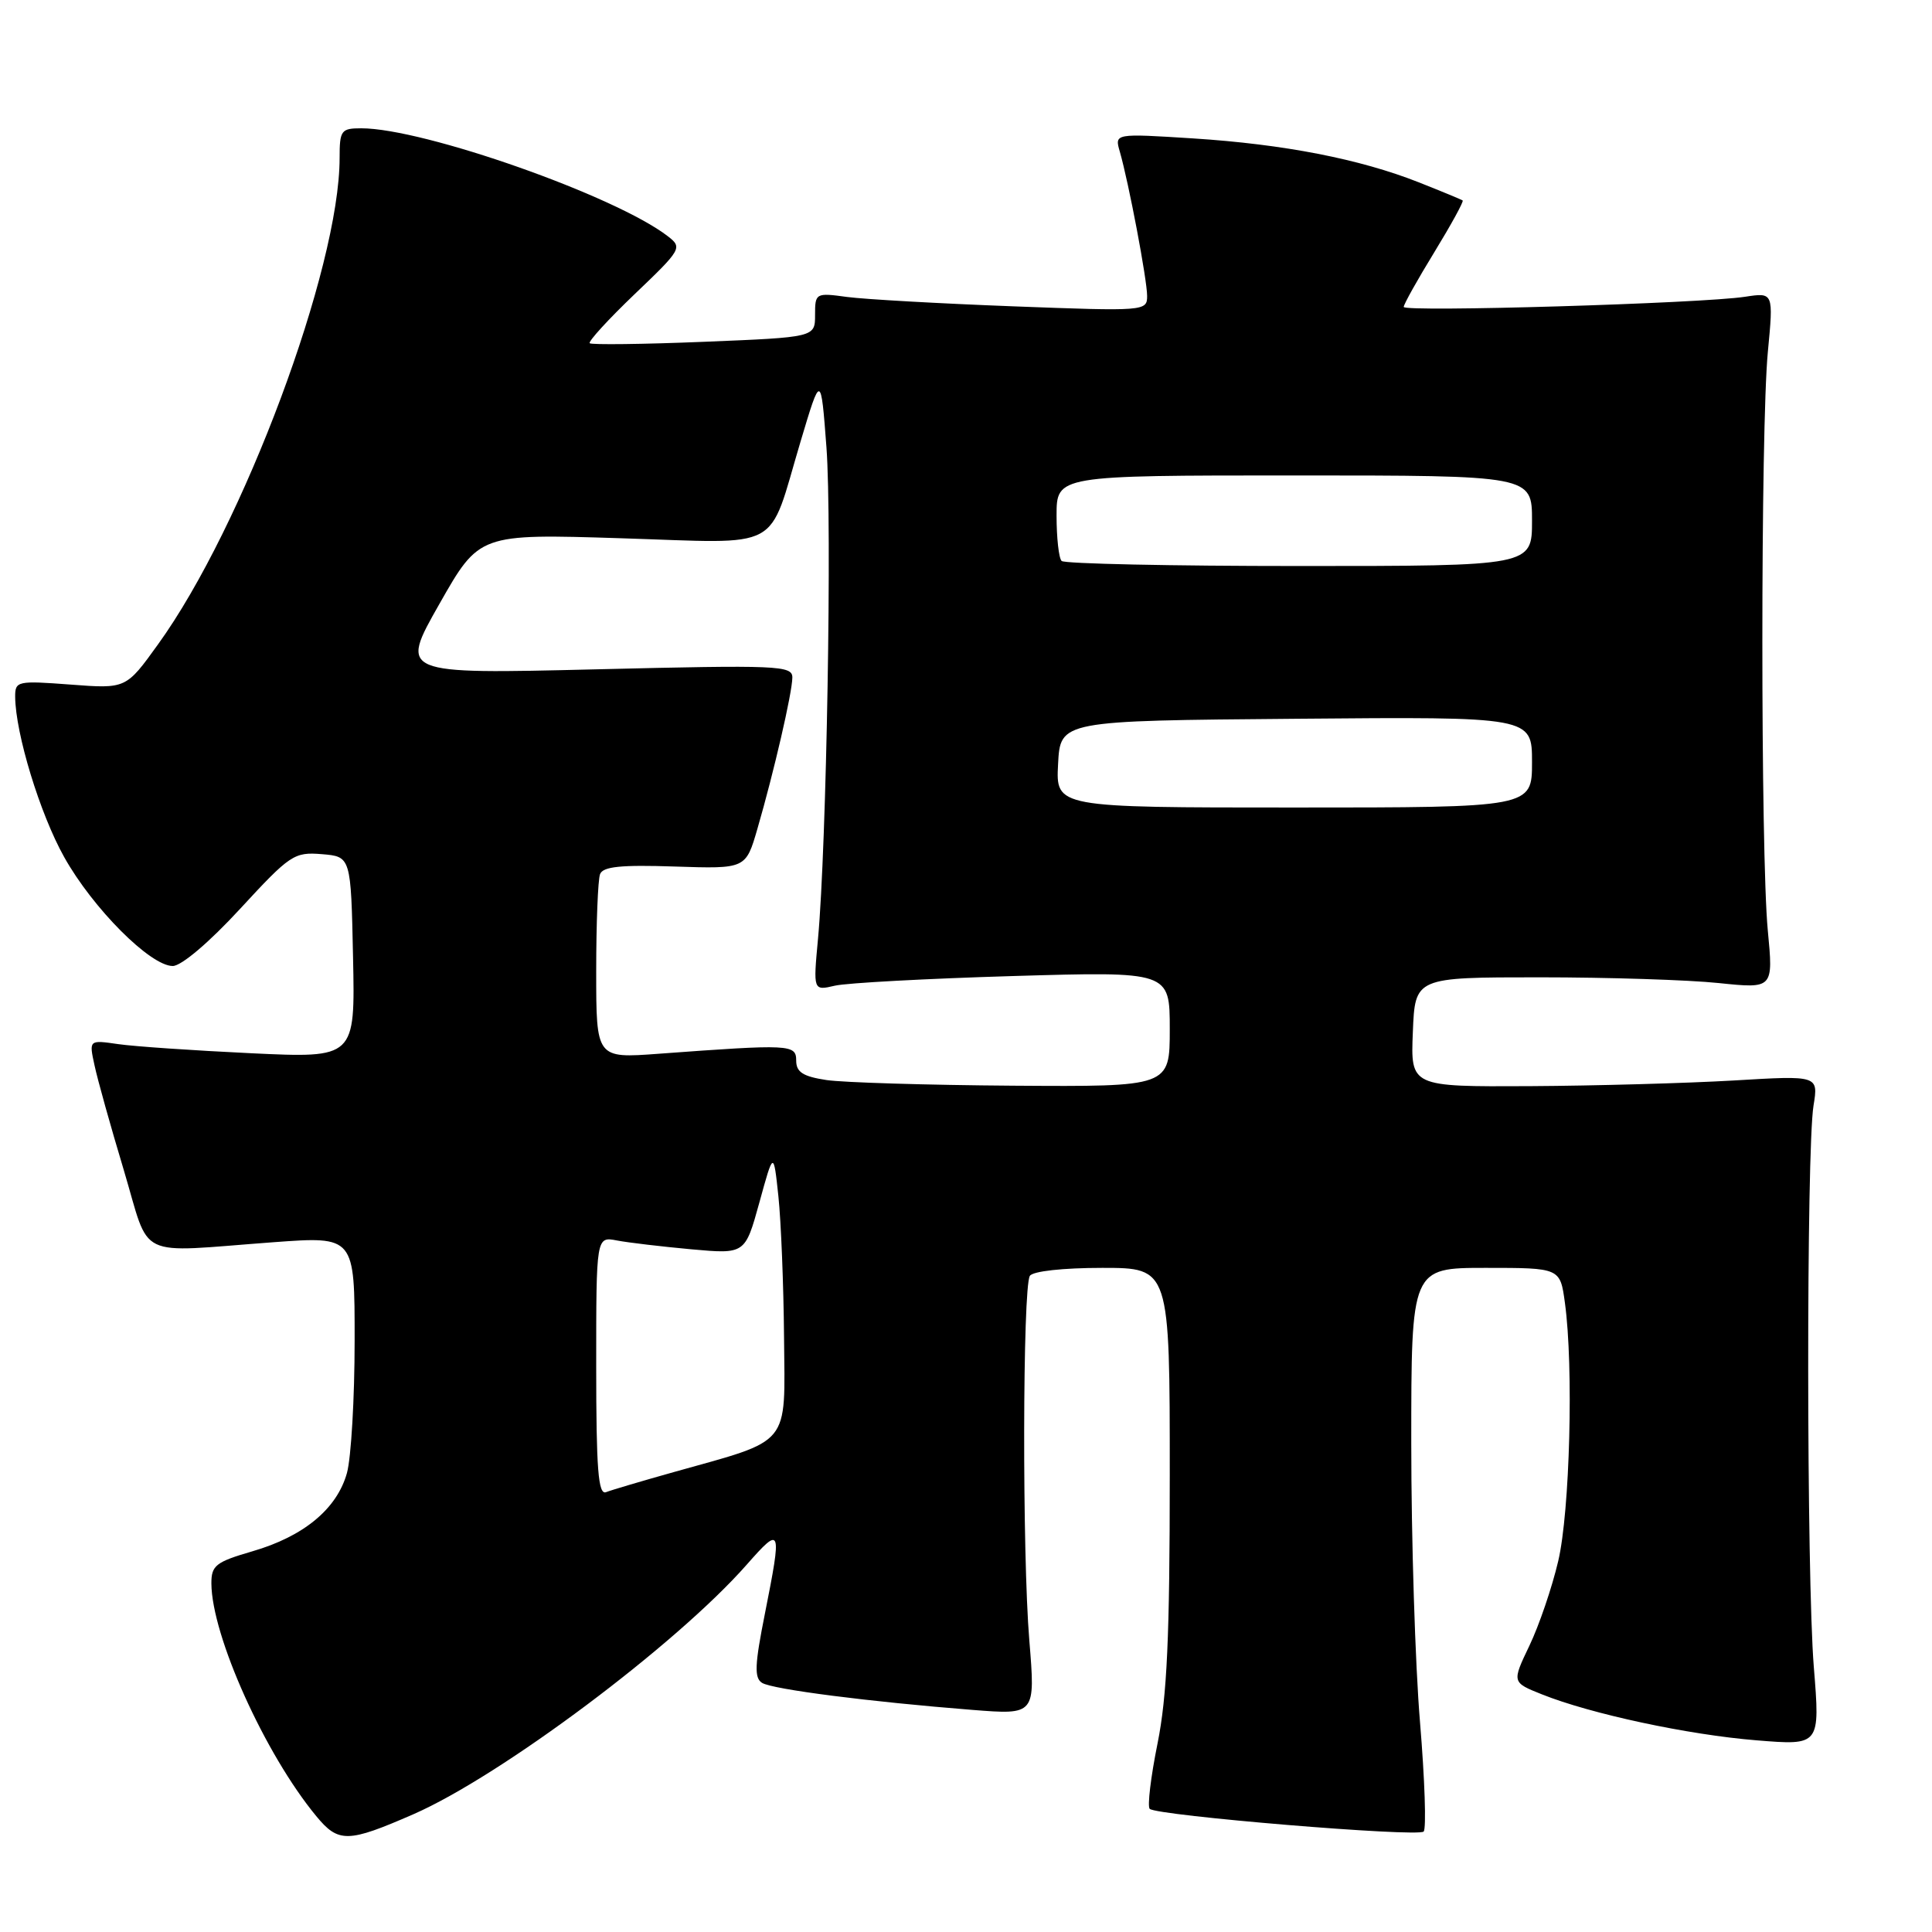 <?xml version="1.0" encoding="UTF-8" standalone="no"?>
<!DOCTYPE svg PUBLIC "-//W3C//DTD SVG 1.1//EN" "http://www.w3.org/Graphics/SVG/1.1/DTD/svg11.dtd" >
<svg xmlns="http://www.w3.org/2000/svg" xmlns:xlink="http://www.w3.org/1999/xlink" version="1.1" viewBox="0 0 256 256">
 <g >
 <path fill="currentColor"
d=" M 54.79 240.39 C 66.39 235.31 89.61 217.93 98.94 207.33 C 103.54 202.11 103.63 202.35 101.35 213.84 C 100.00 220.60 99.93 222.34 100.98 222.99 C 102.37 223.85 115.27 225.50 128.85 226.57 C 137.20 227.23 137.20 227.23 136.39 217.36 C 135.44 205.94 135.50 170.62 136.46 169.06 C 136.85 168.44 140.85 168.00 146.06 168.00 C 155.00 168.00 155.00 168.00 155.00 195.48 C 155.00 216.87 154.64 224.75 153.38 231.02 C 152.48 235.46 152.02 239.35 152.34 239.68 C 153.25 240.58 187.88 243.46 188.64 242.69 C 189.01 242.32 188.79 235.80 188.16 228.21 C 187.52 220.61 187.00 203.96 187.00 191.20 C 187.00 168.00 187.00 168.00 196.86 168.00 C 206.73 168.00 206.73 168.00 207.36 172.64 C 208.52 181.08 208.02 200.29 206.47 206.86 C 205.65 210.36 203.93 215.40 202.65 218.07 C 200.33 222.92 200.33 222.92 204.31 224.51 C 210.81 227.11 223.69 229.87 232.73 230.60 C 241.18 231.29 241.18 231.29 240.34 220.89 C 239.37 208.92 239.34 152.46 240.30 146.50 C 240.95 142.50 240.95 142.50 229.72 143.17 C 223.55 143.53 211.39 143.87 202.71 143.92 C 186.91 144.00 186.91 144.00 187.21 136.75 C 187.50 129.50 187.50 129.50 204.00 129.50 C 213.07 129.50 223.76 129.84 227.74 130.26 C 234.98 131.01 234.98 131.01 234.24 123.26 C 233.28 113.14 233.28 56.78 234.25 46.62 C 235.00 38.75 235.00 38.75 231.25 39.32 C 225.50 40.21 186.00 41.38 186.00 40.67 C 186.00 40.32 187.83 37.05 190.06 33.41 C 192.29 29.76 193.98 26.68 193.81 26.56 C 193.64 26.44 191.03 25.36 188.00 24.16 C 180.18 21.07 170.12 19.11 158.09 18.34 C 147.68 17.68 147.68 17.68 148.38 20.09 C 149.57 24.23 152.00 37.08 152.00 39.22 C 152.00 41.23 151.68 41.25 134.25 40.59 C 124.49 40.22 114.59 39.66 112.25 39.35 C 108.08 38.78 108.00 38.83 108.00 41.73 C 108.00 44.69 108.00 44.69 93.28 45.29 C 85.18 45.62 78.37 45.70 78.14 45.48 C 77.92 45.25 80.60 42.32 84.11 38.96 C 90.31 33.04 90.44 32.81 88.50 31.31 C 81.59 25.96 56.15 17.00 47.87 17.00 C 45.20 17.00 45.00 17.27 45.00 20.93 C 45.00 35.52 32.23 69.74 20.94 85.38 C 16.70 91.27 16.70 91.27 9.35 90.71 C 2.30 90.18 2.00 90.24 2.01 92.33 C 2.05 97.20 5.29 107.83 8.50 113.56 C 12.30 120.36 19.92 128.00 22.89 128.00 C 24.03 128.00 27.73 124.86 31.81 120.43 C 38.43 113.25 38.97 112.88 42.64 113.18 C 46.50 113.50 46.50 113.50 46.78 126.85 C 47.06 140.21 47.06 140.21 33.28 139.56 C 25.70 139.20 17.77 138.66 15.65 138.35 C 11.79 137.79 11.79 137.79 12.52 141.14 C 12.91 142.99 14.65 149.22 16.39 155.00 C 20.01 167.09 17.68 165.97 36.25 164.60 C 47.00 163.81 47.00 163.81 46.99 177.65 C 46.99 185.27 46.53 193.16 45.97 195.19 C 44.64 199.94 40.25 203.58 33.43 205.56 C 28.59 206.97 28.00 207.43 28.01 209.82 C 28.05 216.75 35.10 232.41 41.90 240.64 C 44.85 244.22 46.09 244.19 54.79 240.39 Z  M 79.00 181.03 C 79.00 163.84 79.00 163.84 81.75 164.37 C 83.26 164.66 87.70 165.18 91.62 165.54 C 98.73 166.18 98.73 166.18 100.62 159.34 C 102.50 152.50 102.50 152.50 103.14 158.50 C 103.49 161.80 103.83 170.23 103.89 177.24 C 104.02 191.80 104.94 190.67 89.31 195.05 C 85.07 196.24 81.01 197.44 80.30 197.72 C 79.27 198.11 79.00 194.70 79.00 181.03 Z  M 109.50 143.11 C 106.40 142.64 105.50 142.06 105.50 140.54 C 105.50 138.38 104.76 138.34 87.25 139.63 C 79.00 140.24 79.00 140.24 79.00 128.70 C 79.00 122.35 79.23 116.56 79.51 115.83 C 79.89 114.82 82.28 114.58 89.42 114.82 C 98.82 115.13 98.82 115.13 100.36 109.82 C 102.55 102.29 104.97 91.81 104.99 89.78 C 105.00 88.18 103.17 88.10 78.97 88.69 C 52.94 89.32 52.94 89.32 58.22 80.03 C 63.50 70.73 63.50 70.73 82.24 71.32 C 104.07 72.00 101.66 73.29 106.08 58.50 C 108.77 49.50 108.77 49.50 109.51 59.29 C 110.26 69.34 109.53 112.06 108.39 124.39 C 107.75 131.28 107.75 131.28 110.62 130.61 C 112.21 130.24 122.84 129.67 134.25 129.33 C 155.00 128.72 155.00 128.72 155.00 136.36 C 155.00 144.00 155.00 144.00 134.25 143.86 C 122.84 143.78 111.70 143.44 109.50 143.11 Z  M 140.20 101.25 C 140.50 95.50 140.50 95.50 171.75 95.24 C 203.00 94.97 203.00 94.97 203.00 100.99 C 203.00 107.00 203.00 107.00 171.45 107.00 C 139.90 107.00 139.90 107.00 140.20 101.25 Z  M 140.67 74.33 C 140.30 73.97 140.00 71.27 140.00 68.33 C 140.00 63.00 140.00 63.00 171.50 63.00 C 203.00 63.00 203.00 63.00 203.00 69.00 C 203.00 75.00 203.00 75.00 172.17 75.00 C 155.21 75.00 141.03 74.70 140.67 74.33 Z "/>
</g>
</svg>